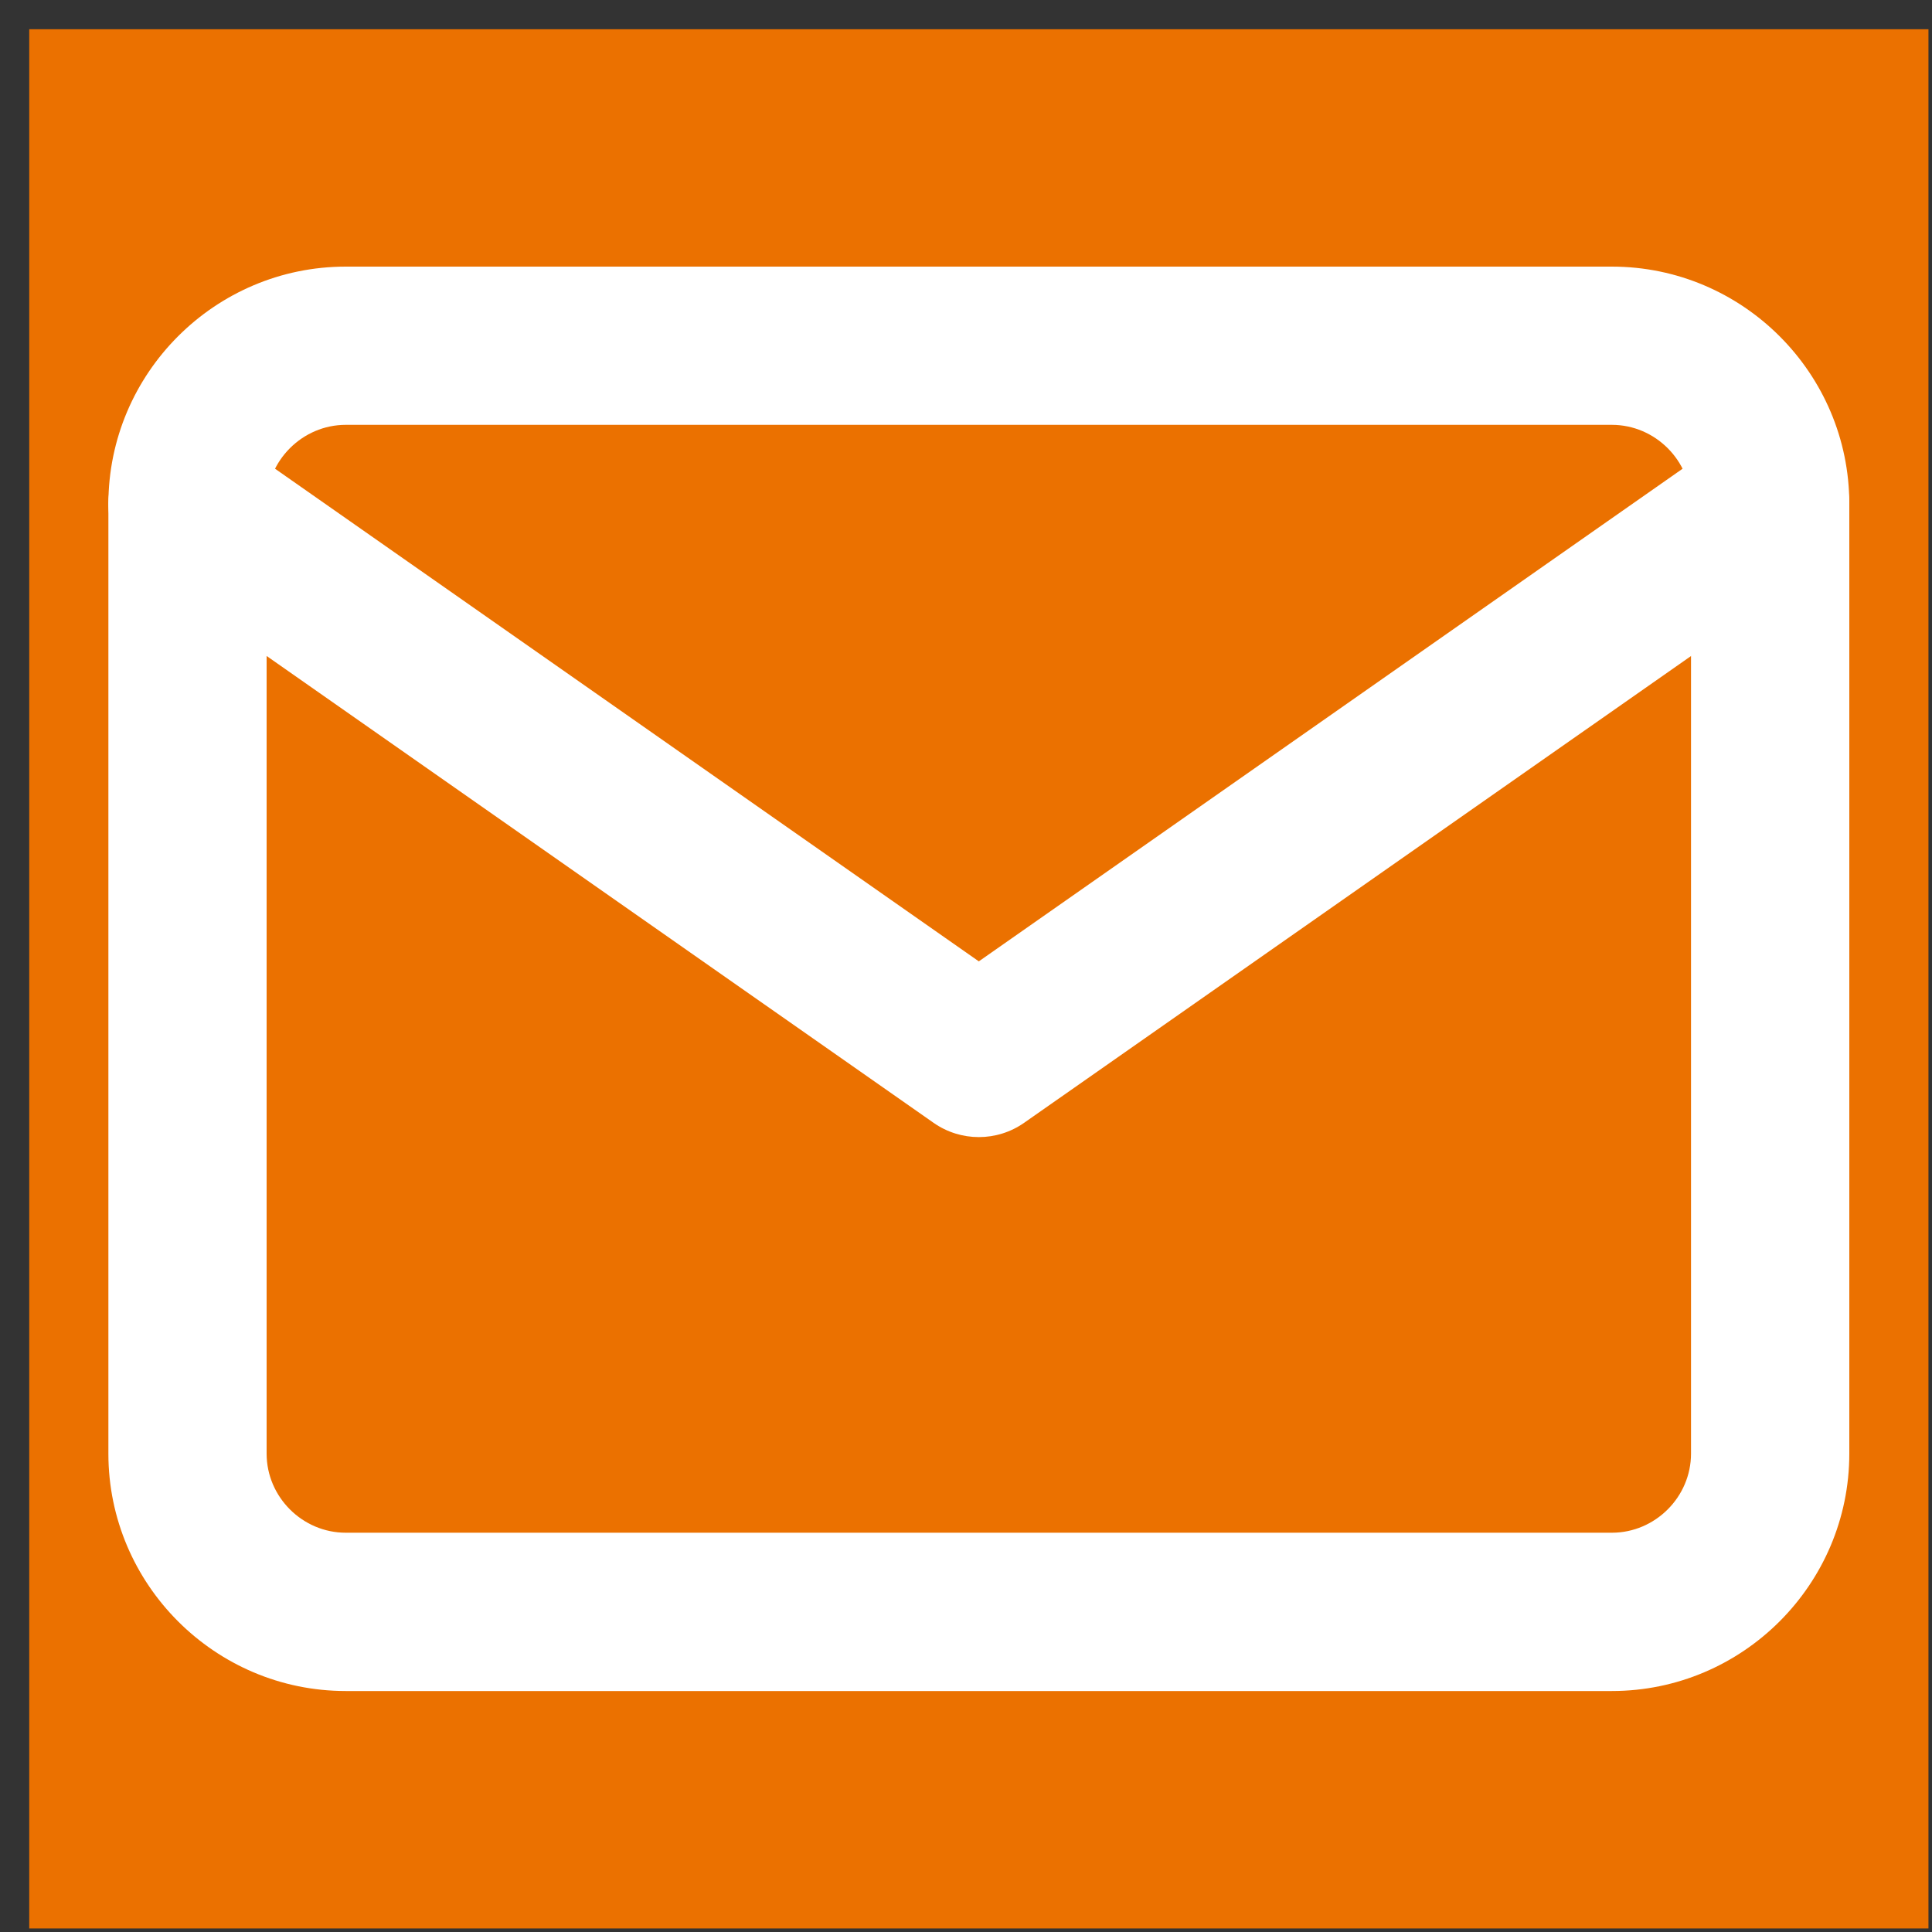 <svg width="30" height="30" viewBox="0 0 30 30" fill="none" xmlns="http://www.w3.org/2000/svg">
<rect x="0" y="0" width="30" height="30" fill="#333333" stroke="none"/>
<rect width="29.491" height="29.491" transform="translate(0.454 0.454)" fill="#EB7100"/>
<path fill-rule="evenodd" clip-rule="evenodd" d="M5.369 6.597C4.696 6.597 4.14 7.153 4.14 7.826V22.572C4.14 23.245 4.696 23.8 5.369 23.8H25.029C25.702 23.8 26.258 23.245 26.258 22.572V7.826C26.258 7.153 25.702 6.597 25.029 6.597H5.369ZM1.683 7.826C1.683 5.796 3.339 4.14 5.369 4.14H25.029C27.06 4.14 28.716 5.796 28.716 7.826V22.572C28.716 24.602 27.06 26.258 25.029 26.258H5.369C3.339 26.258 1.683 24.602 1.683 22.572V7.826Z" fill="white"/>
<path fill-rule="evenodd" clip-rule="evenodd" d="M1.905 7.122C2.294 6.566 3.06 6.43 3.616 6.82L15.199 14.928L26.782 6.82C27.338 6.43 28.105 6.566 28.494 7.122C28.883 7.678 28.748 8.444 28.192 8.833L15.904 17.434C15.481 17.731 14.918 17.731 14.495 17.434L2.207 8.833C1.651 8.444 1.516 7.678 1.905 7.122Z" fill="white"/>
</svg>
